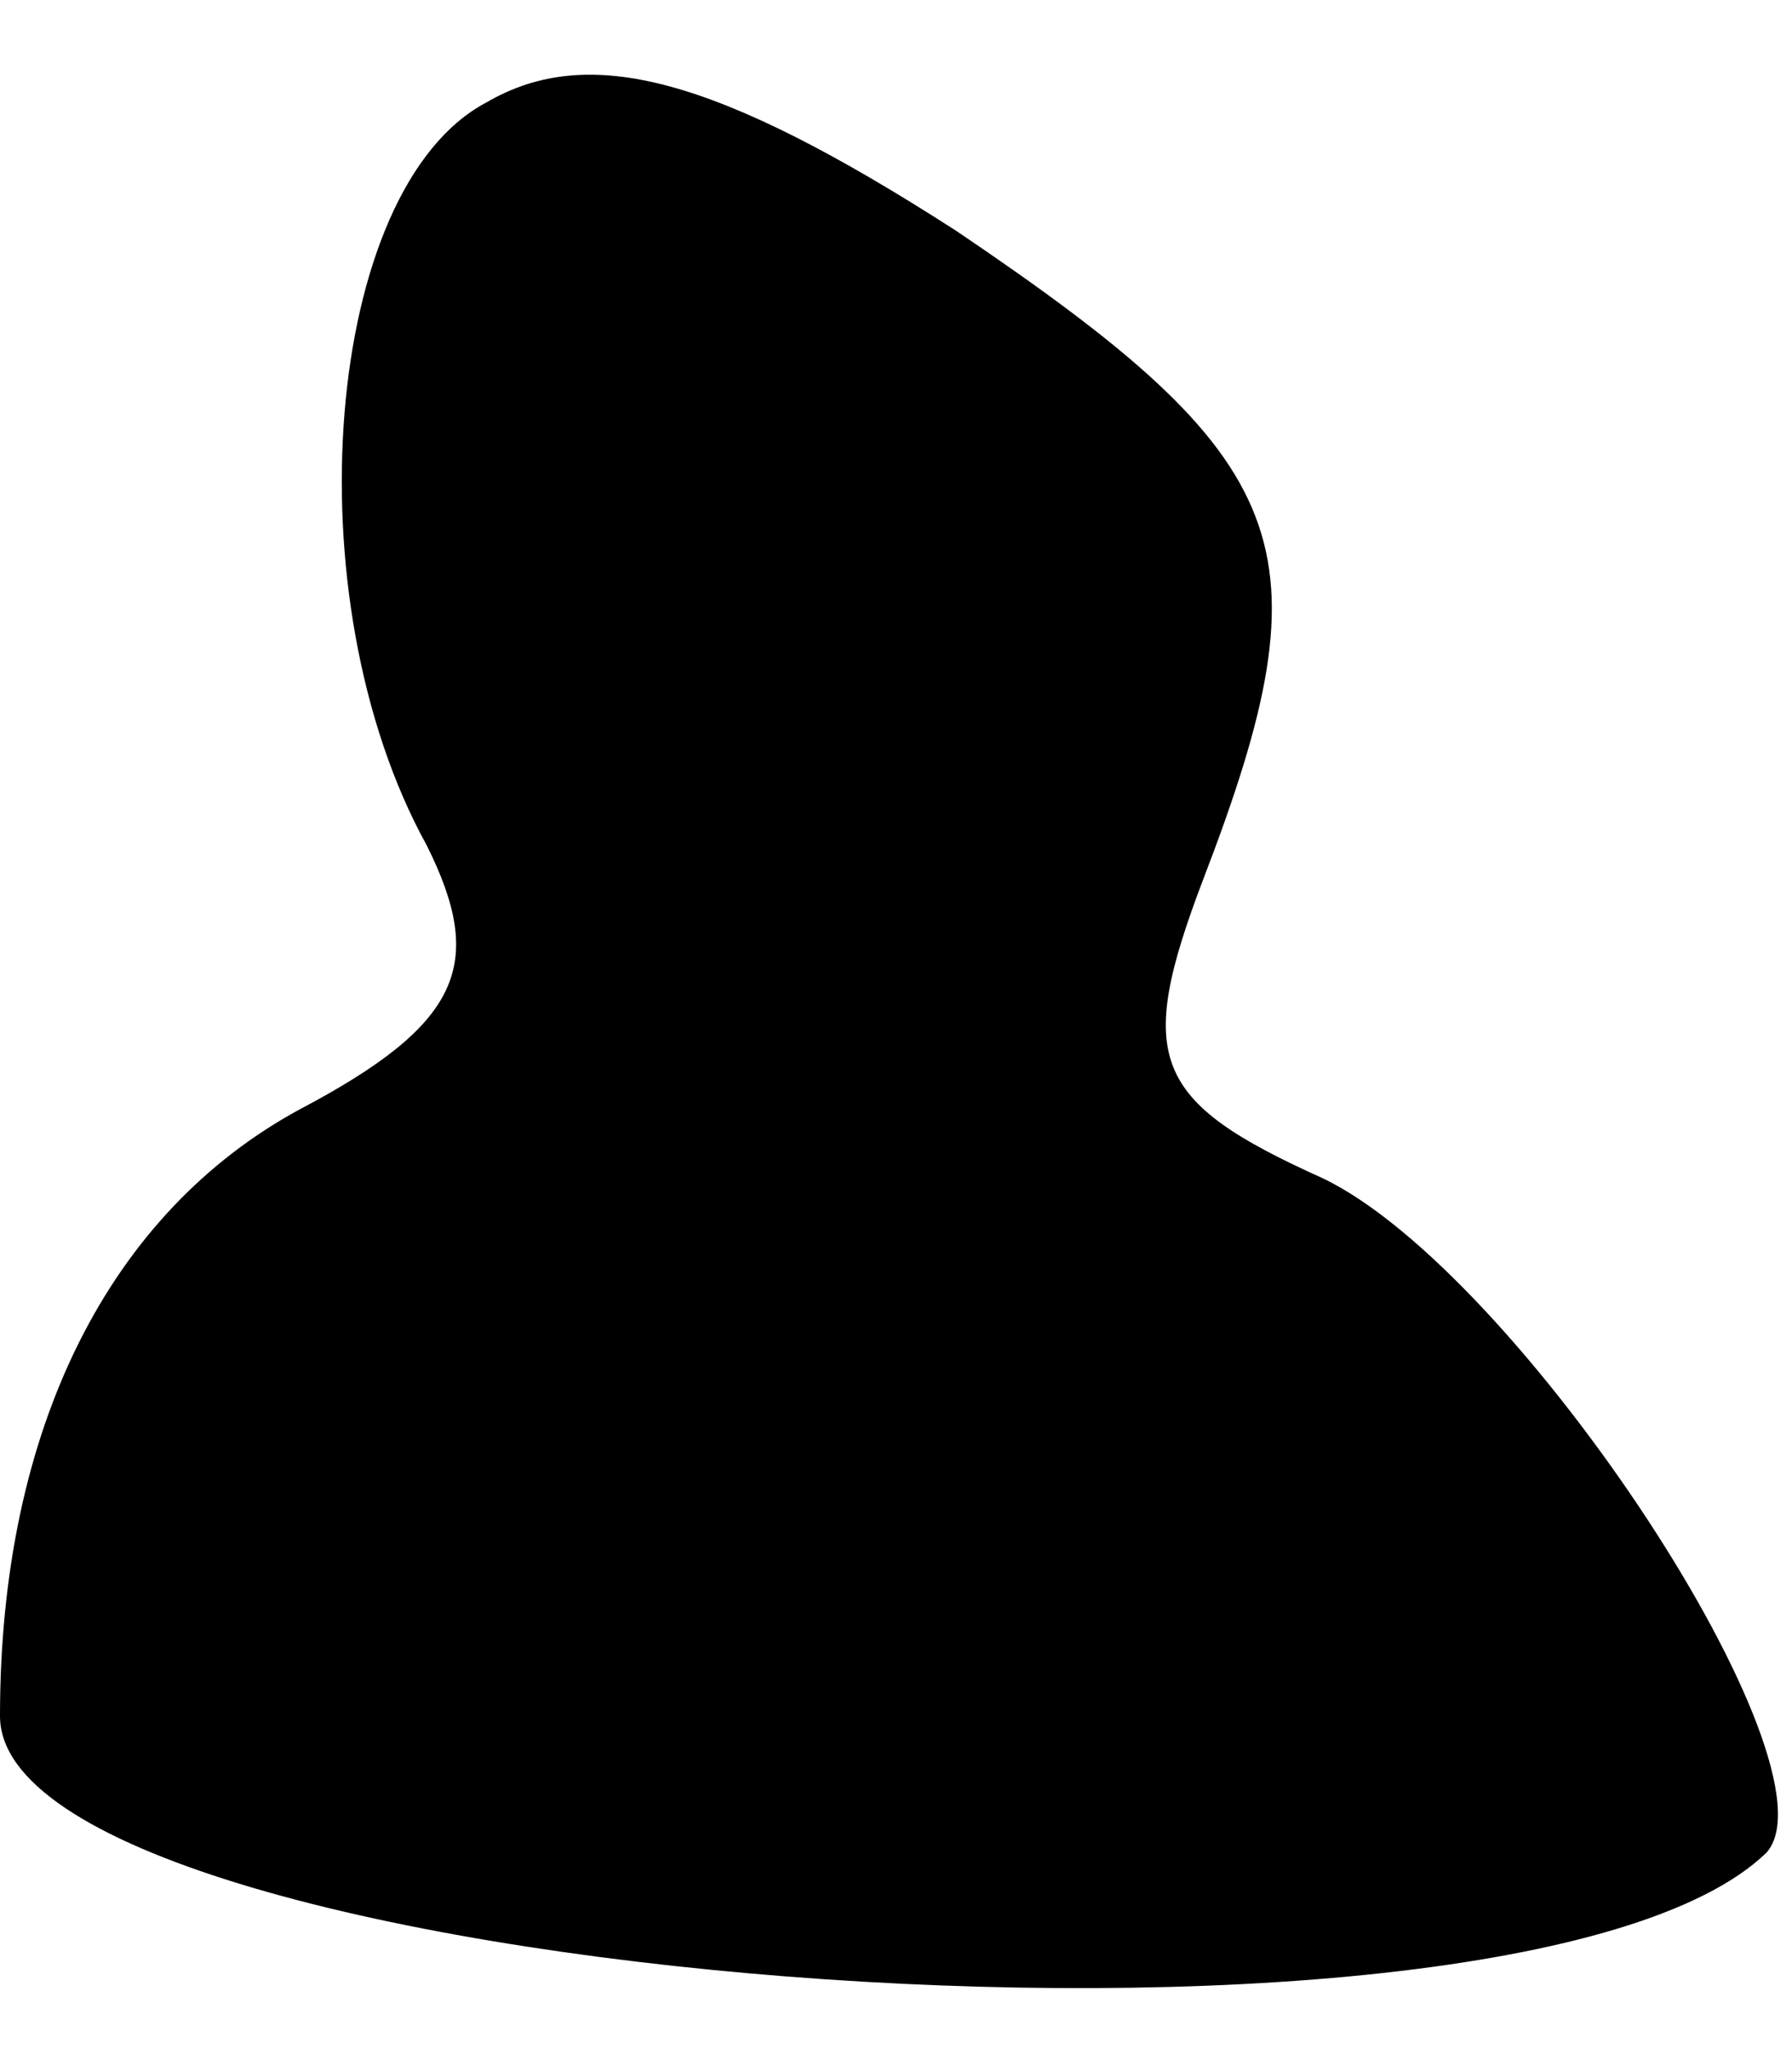 <?xml version="1.0" standalone="no"?>
<!DOCTYPE svg PUBLIC "-//W3C//DTD SVG 20010904//EN"
 "http://www.w3.org/TR/2001/REC-SVG-20010904/DTD/svg10.dtd">
<svg version="1.0" xmlns="http://www.w3.org/2000/svg"
 width="21pt" height="24pt" viewBox="0 0 21 24"
 preserveAspectRatio="xMidYMid meet">
<g transform="translate(0,24) scale(0.1,-0.1)"
fill="#000000" stroke="none">
<path fill="#000000" stroke="none" d="M57 228 c-19 -10 -23 -58 -7 -87 7 -14
4 -21 -15 -31 -22 -12 -35 -37 -35 -71 0 -31 177 -45 207 -16 9 10 -29 68 -52
79 -20 9 -22 14 -14 35 15 39 11 49 -29 76 -28 18 -43 22 -55 15z"/>
</g>
</svg>
